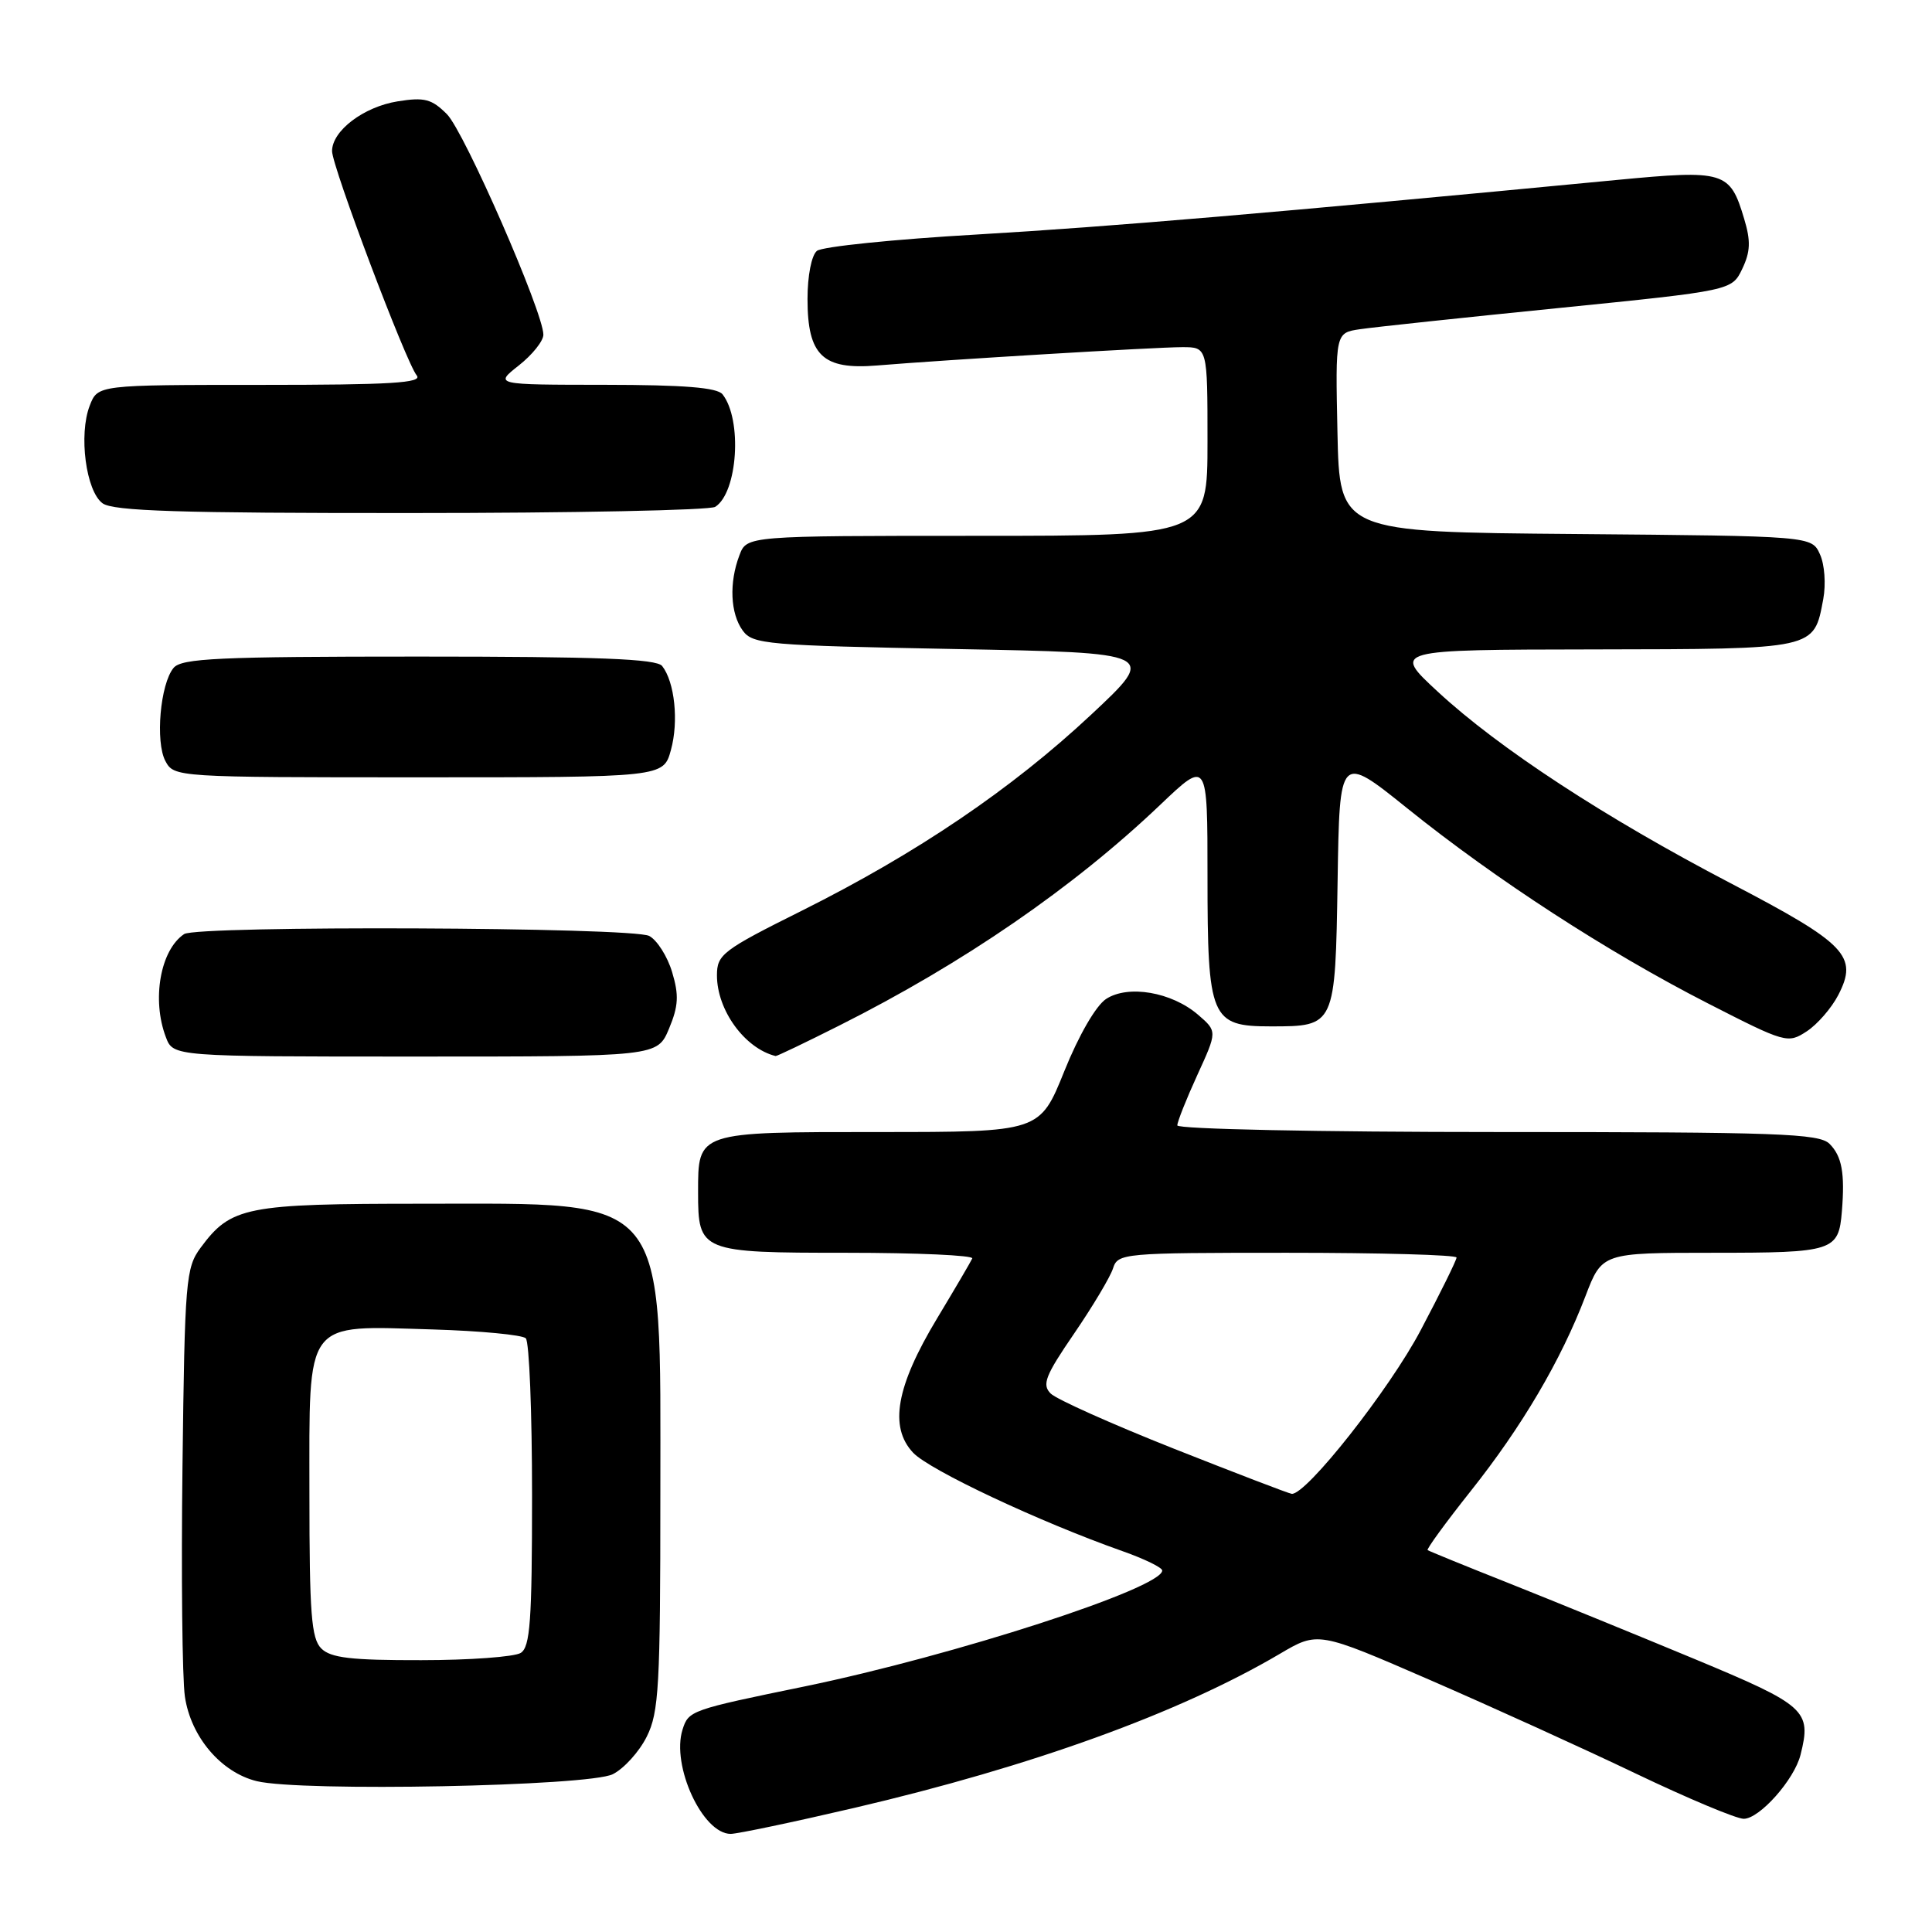 <?xml version="1.0" encoding="UTF-8" standalone="no"?>
<!DOCTYPE svg PUBLIC "-//W3C//DTD SVG 1.1//EN" "http://www.w3.org/Graphics/SVG/1.1/DTD/svg11.dtd" >
<svg xmlns="http://www.w3.org/2000/svg" xmlns:xlink="http://www.w3.org/1999/xlink" version="1.1" viewBox="0 0 256 256">
 <g >
 <path fill="currentColor"
d=" M 113.22 239.55 C 136.72 234.06 156.30 226.97 169.57 219.15 C 174.64 216.16 174.64 216.16 189.46 222.60 C 197.61 226.14 209.91 231.73 216.78 235.02 C 223.66 238.31 230.08 241.00 231.05 241.00 C 233.15 241.00 237.76 235.81 238.58 232.52 C 240.06 226.64 239.33 225.98 224.50 219.81 C 216.80 216.61 205.78 212.11 200.00 209.81 C 194.22 207.52 189.35 205.53 189.17 205.40 C 188.99 205.28 191.56 201.75 194.88 197.57 C 201.67 189.03 206.83 180.26 210.08 171.75 C 212.28 166.00 212.28 166.00 227.02 166.00 C 242.98 166.00 243.63 165.79 244.06 160.50 C 244.47 155.43 244.06 153.21 242.43 151.57 C 241.05 150.19 235.67 150.00 198.43 150.00 C 174.70 150.00 156.00 149.61 156.00 149.12 C 156.00 148.64 157.19 145.64 158.65 142.45 C 161.30 136.66 161.30 136.66 158.75 134.46 C 155.24 131.44 149.48 130.46 146.56 132.37 C 145.22 133.25 142.94 137.18 141.03 141.93 C 137.78 150.00 137.78 150.00 116.51 150.00 C 92.29 150.00 92.50 149.93 92.50 158.00 C 92.50 165.88 92.80 166.00 112.21 166.00 C 121.53 166.00 129.02 166.34 128.83 166.75 C 128.65 167.16 126.55 170.74 124.16 174.71 C 118.74 183.71 117.79 189.08 120.99 192.49 C 123.16 194.80 137.75 201.66 148.75 205.54 C 151.64 206.56 154.00 207.71 154.00 208.10 C 154.00 210.44 126.44 219.37 106.62 223.46 C 91.49 226.57 91.24 226.66 90.44 229.18 C 88.93 233.96 93.10 243.00 96.82 243.00 C 97.75 242.99 105.12 241.44 113.22 239.55 Z  M 81.20 235.09 C 82.69 234.34 84.71 232.10 85.70 230.11 C 87.31 226.89 87.50 223.43 87.50 198.00 C 87.50 157.77 88.91 159.50 56.00 159.50 C 32.54 159.50 30.62 159.88 26.59 165.32 C 24.62 167.98 24.48 169.60 24.18 194.32 C 24.00 208.72 24.15 222.44 24.50 224.81 C 25.29 230.15 29.29 234.85 34.01 236.01 C 39.82 237.44 78.04 236.69 81.20 235.09 Z  M 88.65 136.30 C 89.90 133.30 89.98 131.87 89.06 128.81 C 88.44 126.73 87.07 124.58 86.03 124.02 C 83.84 122.84 26.13 122.61 24.40 123.77 C 21.25 125.87 20.08 132.45 21.98 137.43 C 22.95 140.00 22.95 140.00 55.03 140.00 C 87.10 140.00 87.10 140.00 88.65 136.30 Z  M 111.21 135.89 C 127.67 127.62 142.22 117.61 153.75 106.63 C 160.00 100.68 160.00 100.68 160.00 116.12 C 160.00 134.96 160.44 136.00 168.37 136.00 C 176.94 136.00 176.93 136.01 177.24 116.69 C 177.50 99.89 177.50 99.89 186.50 107.13 C 198.21 116.55 213.01 126.15 226.24 132.92 C 236.60 138.22 236.89 138.30 239.40 136.66 C 240.81 135.74 242.69 133.57 243.58 131.85 C 246.25 126.69 244.65 125.04 229.33 117.04 C 212.68 108.35 198.62 99.16 190.50 91.64 C 184.50 86.09 184.50 86.09 211.18 86.05 C 240.76 86.00 240.33 86.09 241.59 79.39 C 241.96 77.41 241.77 74.78 241.15 73.44 C 240.06 71.03 240.06 71.03 208.78 70.76 C 177.50 70.50 177.50 70.50 177.22 57.30 C 176.94 44.10 176.94 44.10 180.22 43.62 C 182.02 43.35 193.85 42.09 206.49 40.82 C 229.48 38.50 229.48 38.50 230.86 35.62 C 231.94 33.35 232.00 31.94 231.11 28.99 C 229.23 22.69 228.54 22.48 214.18 23.85 C 168.78 28.20 147.09 30.04 129.50 31.07 C 118.50 31.70 108.94 32.68 108.25 33.24 C 107.53 33.82 107.00 36.53 107.00 39.62 C 107.00 47.10 109.01 49.02 116.18 48.43 C 125.35 47.67 153.15 46.00 156.66 46.00 C 160.00 46.00 160.00 46.00 160.00 58.50 C 160.00 71.00 160.00 71.00 129.48 71.00 C 98.95 71.00 98.95 71.00 97.98 73.57 C 96.59 77.21 96.77 81.30 98.42 83.56 C 99.74 85.37 101.58 85.53 126.59 86.00 C 153.35 86.50 153.35 86.50 144.57 94.71 C 134.04 104.56 121.47 113.07 106.25 120.67 C 95.72 125.92 95.00 126.48 95.00 129.24 C 95.00 133.85 98.68 138.92 102.77 139.93 C 102.92 139.97 106.72 138.15 111.21 135.89 Z  M 88.90 99.38 C 89.95 95.59 89.40 90.37 87.74 88.25 C 86.99 87.30 79.31 87.00 55.50 87.00 C 28.93 87.00 24.06 87.23 23.00 88.50 C 21.23 90.63 20.56 98.31 21.92 100.85 C 23.06 102.98 23.36 103.00 55.49 103.00 C 87.91 103.00 87.91 103.00 88.90 99.38 Z  M 94.77 67.16 C 97.75 65.27 98.38 55.61 95.74 52.25 C 95.03 51.35 90.63 51.00 80.13 50.99 C 65.50 50.98 65.50 50.98 68.75 48.42 C 70.54 47.01 72.00 45.18 72.00 44.35 C 72.00 41.39 61.53 17.45 59.22 15.13 C 57.20 13.11 56.25 12.86 52.69 13.43 C 48.19 14.15 44.00 17.33 44.00 20.02 C 44.00 22.06 53.79 48.00 55.22 49.75 C 56.03 50.74 51.79 51.00 34.60 51.00 C 12.95 51.00 12.95 51.00 11.89 53.75 C 10.40 57.59 11.39 65.08 13.59 66.69 C 15.00 67.72 23.79 68.00 54.44 67.98 C 75.92 67.98 94.07 67.61 94.77 67.16 Z  M 155.55 191.96 C 147.33 188.70 139.98 185.41 139.22 184.65 C 138.04 183.47 138.50 182.29 142.33 176.70 C 144.80 173.09 147.12 169.20 147.48 168.07 C 148.12 166.06 148.78 166.00 170.57 166.00 C 182.91 166.00 193.00 166.28 193.00 166.63 C 193.00 166.98 190.87 171.30 188.26 176.24 C 184.13 184.09 173.07 198.11 171.16 197.94 C 170.80 197.91 163.77 195.21 155.55 191.96 Z  M 42.57 218.43 C 41.25 217.11 41.00 213.81 41.00 197.95 C 41.00 174.54 40.16 175.66 57.38 176.16 C 63.68 176.35 69.21 176.88 69.67 177.33 C 70.13 177.79 70.50 187.15 70.50 198.12 C 70.50 214.77 70.25 218.23 69.00 219.02 C 68.17 219.54 62.24 219.98 55.82 219.98 C 46.52 220.00 43.82 219.68 42.57 218.43 Z "/>
</g>
</svg>